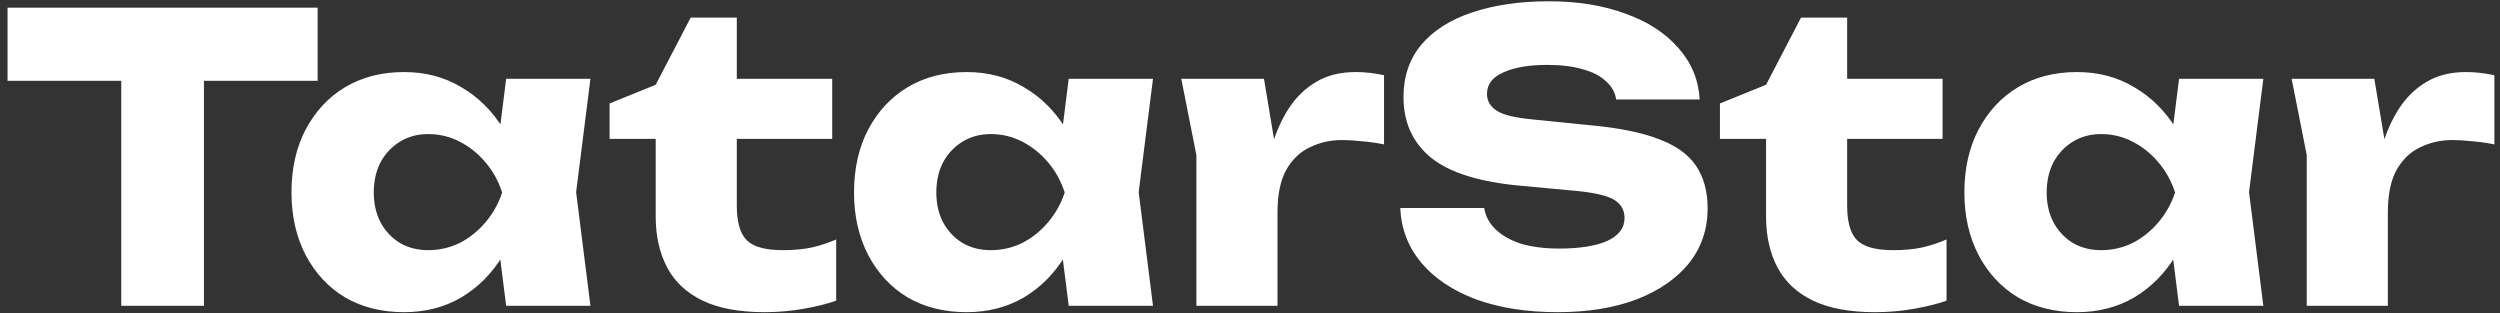 <svg width="327" height="41" viewBox="0 0 327 41" fill="none" xmlns="http://www.w3.org/2000/svg">
<rect x="0" y="0" width="327" height="41" fill="#333333" stroke="none"/>
<path d="M15.86 5.732H26.676V40H15.86V5.732ZM0.988 1H41.548V10.568H0.988V1ZM66.205 40L64.853 29.288L66.257 25.18L64.853 21.072L66.205 10.308H77.229L75.357 25.128L77.229 40H66.205ZM68.701 25.18C68.216 28.3 67.245 31.039 65.789 33.396C64.368 35.753 62.548 37.591 60.329 38.908C58.145 40.191 55.649 40.832 52.841 40.832C49.929 40.832 47.364 40.191 45.145 38.908C42.961 37.591 41.245 35.753 39.997 33.396C38.749 31.004 38.125 28.265 38.125 25.18C38.125 22.025 38.749 19.269 39.997 16.912C41.245 14.555 42.961 12.717 45.145 11.4C47.364 10.083 49.929 9.424 52.841 9.424C55.649 9.424 58.145 10.083 60.329 11.4C62.548 12.683 64.385 14.503 65.841 16.86C67.297 19.183 68.25 21.956 68.701 25.18ZM48.889 25.18C48.889 26.636 49.184 27.936 49.773 29.08C50.397 30.224 51.246 31.125 52.321 31.784C53.396 32.408 54.626 32.72 56.013 32.72C57.469 32.72 58.838 32.408 60.121 31.784C61.404 31.125 62.53 30.224 63.501 29.08C64.472 27.936 65.2 26.636 65.685 25.18C65.2 23.689 64.472 22.372 63.501 21.228C62.53 20.084 61.404 19.183 60.121 18.524C58.838 17.865 57.469 17.536 56.013 17.536C54.626 17.536 53.396 17.865 52.321 18.524C51.246 19.183 50.397 20.084 49.773 21.228C49.184 22.372 48.889 23.689 48.889 25.18ZM79.734 18.16V13.532L85.766 11.088L90.342 2.3H96.374V10.308H108.854V18.16H96.374V26.896C96.374 29.045 96.807 30.553 97.674 31.42C98.54 32.287 100.118 32.72 102.406 32.72C103.862 32.72 105.145 32.599 106.254 32.356C107.398 32.079 108.438 31.732 109.374 31.316V39.324C108.334 39.705 106.965 40.052 105.266 40.364C103.567 40.676 101.817 40.832 100.014 40.832C96.721 40.832 94.016 40.329 91.902 39.324C89.822 38.319 88.279 36.88 87.274 35.008C86.269 33.101 85.766 30.883 85.766 28.352V18.16H79.734ZM139.787 40L138.435 29.288L139.839 25.18L138.435 21.072L139.787 10.308H150.811L148.939 25.128L150.811 40H139.787ZM142.283 25.18C141.798 28.3 140.827 31.039 139.371 33.396C137.95 35.753 136.13 37.591 133.911 38.908C131.727 40.191 129.231 40.832 126.423 40.832C123.511 40.832 120.946 40.191 118.727 38.908C116.543 37.591 114.827 35.753 113.579 33.396C112.331 31.004 111.707 28.265 111.707 25.18C111.707 22.025 112.331 19.269 113.579 16.912C114.827 14.555 116.543 12.717 118.727 11.4C120.946 10.083 123.511 9.424 126.423 9.424C129.231 9.424 131.727 10.083 133.911 11.4C136.13 12.683 137.967 14.503 139.423 16.86C140.879 19.183 141.832 21.956 142.283 25.18ZM122.471 25.18C122.471 26.636 122.766 27.936 123.355 29.08C123.979 30.224 124.828 31.125 125.903 31.784C126.978 32.408 128.208 32.72 129.595 32.72C131.051 32.72 132.42 32.408 133.703 31.784C134.986 31.125 136.112 30.224 137.083 29.08C138.054 27.936 138.782 26.636 139.267 25.18C138.782 23.689 138.054 22.372 137.083 21.228C136.112 20.084 134.986 19.183 133.703 18.524C132.42 17.865 131.051 17.536 129.595 17.536C128.208 17.536 126.978 17.865 125.903 18.524C124.828 19.183 123.979 20.084 123.355 21.228C122.766 22.372 122.471 23.689 122.471 25.18ZM154.512 10.308H165.328L167.096 20.916V40H156.488V20.292L154.512 10.308ZM181.032 9.84V18.888C179.992 18.68 179.004 18.541 178.068 18.472C177.167 18.368 176.335 18.316 175.572 18.316C174.047 18.316 172.643 18.628 171.36 19.252C170.077 19.841 169.037 20.829 168.24 22.216C167.477 23.603 167.096 25.457 167.096 27.78L165.068 25.284C165.345 23.135 165.761 21.124 166.316 19.252C166.871 17.345 167.616 15.664 168.552 14.208C169.523 12.717 170.719 11.556 172.14 10.724C173.561 9.857 175.295 9.424 177.34 9.424C177.929 9.424 178.536 9.459 179.16 9.528C179.784 9.597 180.408 9.701 181.032 9.84ZM183.161 27.208H194.133C194.306 28.283 194.809 29.219 195.641 30.016C196.473 30.813 197.582 31.437 198.969 31.888C200.39 32.304 202.054 32.512 203.961 32.512C206.596 32.512 208.676 32.183 210.201 31.524C211.726 30.831 212.489 29.825 212.489 28.508C212.489 27.503 212.056 26.723 211.189 26.168C210.322 25.613 208.658 25.215 206.197 24.972L198.917 24.296C193.544 23.811 189.644 22.597 187.217 20.656C184.79 18.68 183.577 16.028 183.577 12.7C183.577 9.996 184.357 7.708 185.917 5.836C187.512 3.964 189.73 2.56 192.573 1.624C195.45 0.653 198.796 0.168 202.609 0.168C206.353 0.168 209.681 0.705 212.593 1.78C215.505 2.82 217.81 4.311 219.509 6.252C221.242 8.193 222.178 10.447 222.317 13.012H211.397C211.258 12.076 210.808 11.279 210.045 10.62C209.317 9.927 208.312 9.407 207.029 9.06C205.746 8.679 204.204 8.488 202.401 8.488C199.974 8.488 198.05 8.817 196.629 9.476C195.208 10.1 194.497 11.036 194.497 12.284C194.497 13.185 194.913 13.913 195.745 14.468C196.612 15.023 198.154 15.404 200.373 15.612L208.121 16.392C211.83 16.739 214.794 17.345 217.013 18.212C219.232 19.044 220.844 20.205 221.849 21.696C222.854 23.187 223.357 25.041 223.357 27.26C223.357 29.999 222.542 32.391 220.913 34.436C219.284 36.447 216.996 38.024 214.049 39.168C211.102 40.277 207.67 40.832 203.753 40.832C199.732 40.832 196.178 40.277 193.093 39.168C190.042 38.024 187.65 36.429 185.917 34.384C184.184 32.304 183.265 29.912 183.161 27.208ZM224.968 18.16V13.532L231 11.088L235.576 2.3H241.608V10.308H254.088V18.16H241.608V26.896C241.608 29.045 242.042 30.553 242.908 31.42C243.775 32.287 245.352 32.72 247.64 32.72C249.096 32.72 250.379 32.599 251.488 32.356C252.632 32.079 253.672 31.732 254.608 31.316V39.324C253.568 39.705 252.199 40.052 250.5 40.364C248.802 40.676 247.051 40.832 245.248 40.832C241.955 40.832 239.251 40.329 237.136 39.324C235.056 38.319 233.514 36.88 232.508 35.008C231.503 33.101 231 30.883 231 28.352V18.16H224.968ZM285.021 40L283.669 29.288L285.073 25.18L283.669 21.072L285.021 10.308H296.045L294.173 25.128L296.045 40H285.021ZM287.517 25.18C287.032 28.3 286.061 31.039 284.605 33.396C283.184 35.753 281.364 37.591 279.145 38.908C276.961 40.191 274.465 40.832 271.657 40.832C268.745 40.832 266.18 40.191 263.961 38.908C261.777 37.591 260.061 35.753 258.813 33.396C257.565 31.004 256.941 28.265 256.941 25.18C256.941 22.025 257.565 19.269 258.813 16.912C260.061 14.555 261.777 12.717 263.961 11.4C266.18 10.083 268.745 9.424 271.657 9.424C274.465 9.424 276.961 10.083 279.145 11.4C281.364 12.683 283.201 14.503 284.657 16.86C286.113 19.183 287.067 21.956 287.517 25.18ZM267.705 25.18C267.705 26.636 268 27.936 268.589 29.08C269.213 30.224 270.063 31.125 271.137 31.784C272.212 32.408 273.443 32.72 274.829 32.72C276.285 32.72 277.655 32.408 278.937 31.784C280.22 31.125 281.347 30.224 282.317 29.08C283.288 27.936 284.016 26.636 284.501 25.18C284.016 23.689 283.288 22.372 282.317 21.228C281.347 20.084 280.22 19.183 278.937 18.524C277.655 17.865 276.285 17.536 274.829 17.536C273.443 17.536 272.212 17.865 271.137 18.524C270.063 19.183 269.213 20.084 268.589 21.228C268 22.372 267.705 23.689 267.705 25.18ZM299.746 10.308H310.562L312.33 20.916V40H301.722V20.292L299.746 10.308ZM326.266 9.84V18.888C325.226 18.68 324.238 18.541 323.302 18.472C322.401 18.368 321.569 18.316 320.806 18.316C319.281 18.316 317.877 18.628 316.594 19.252C315.312 19.841 314.272 20.829 313.474 22.216C312.712 23.603 312.33 25.457 312.33 27.78L310.302 25.284C310.58 23.135 310.996 21.124 311.55 19.252C312.105 17.345 312.85 15.664 313.786 14.208C314.757 12.717 315.953 11.556 317.374 10.724C318.796 9.857 320.529 9.424 322.574 9.424C323.164 9.424 323.77 9.459 324.394 9.528C325.018 9.597 325.642 9.701 326.266 9.84Z" fill="white"/>
</svg>
